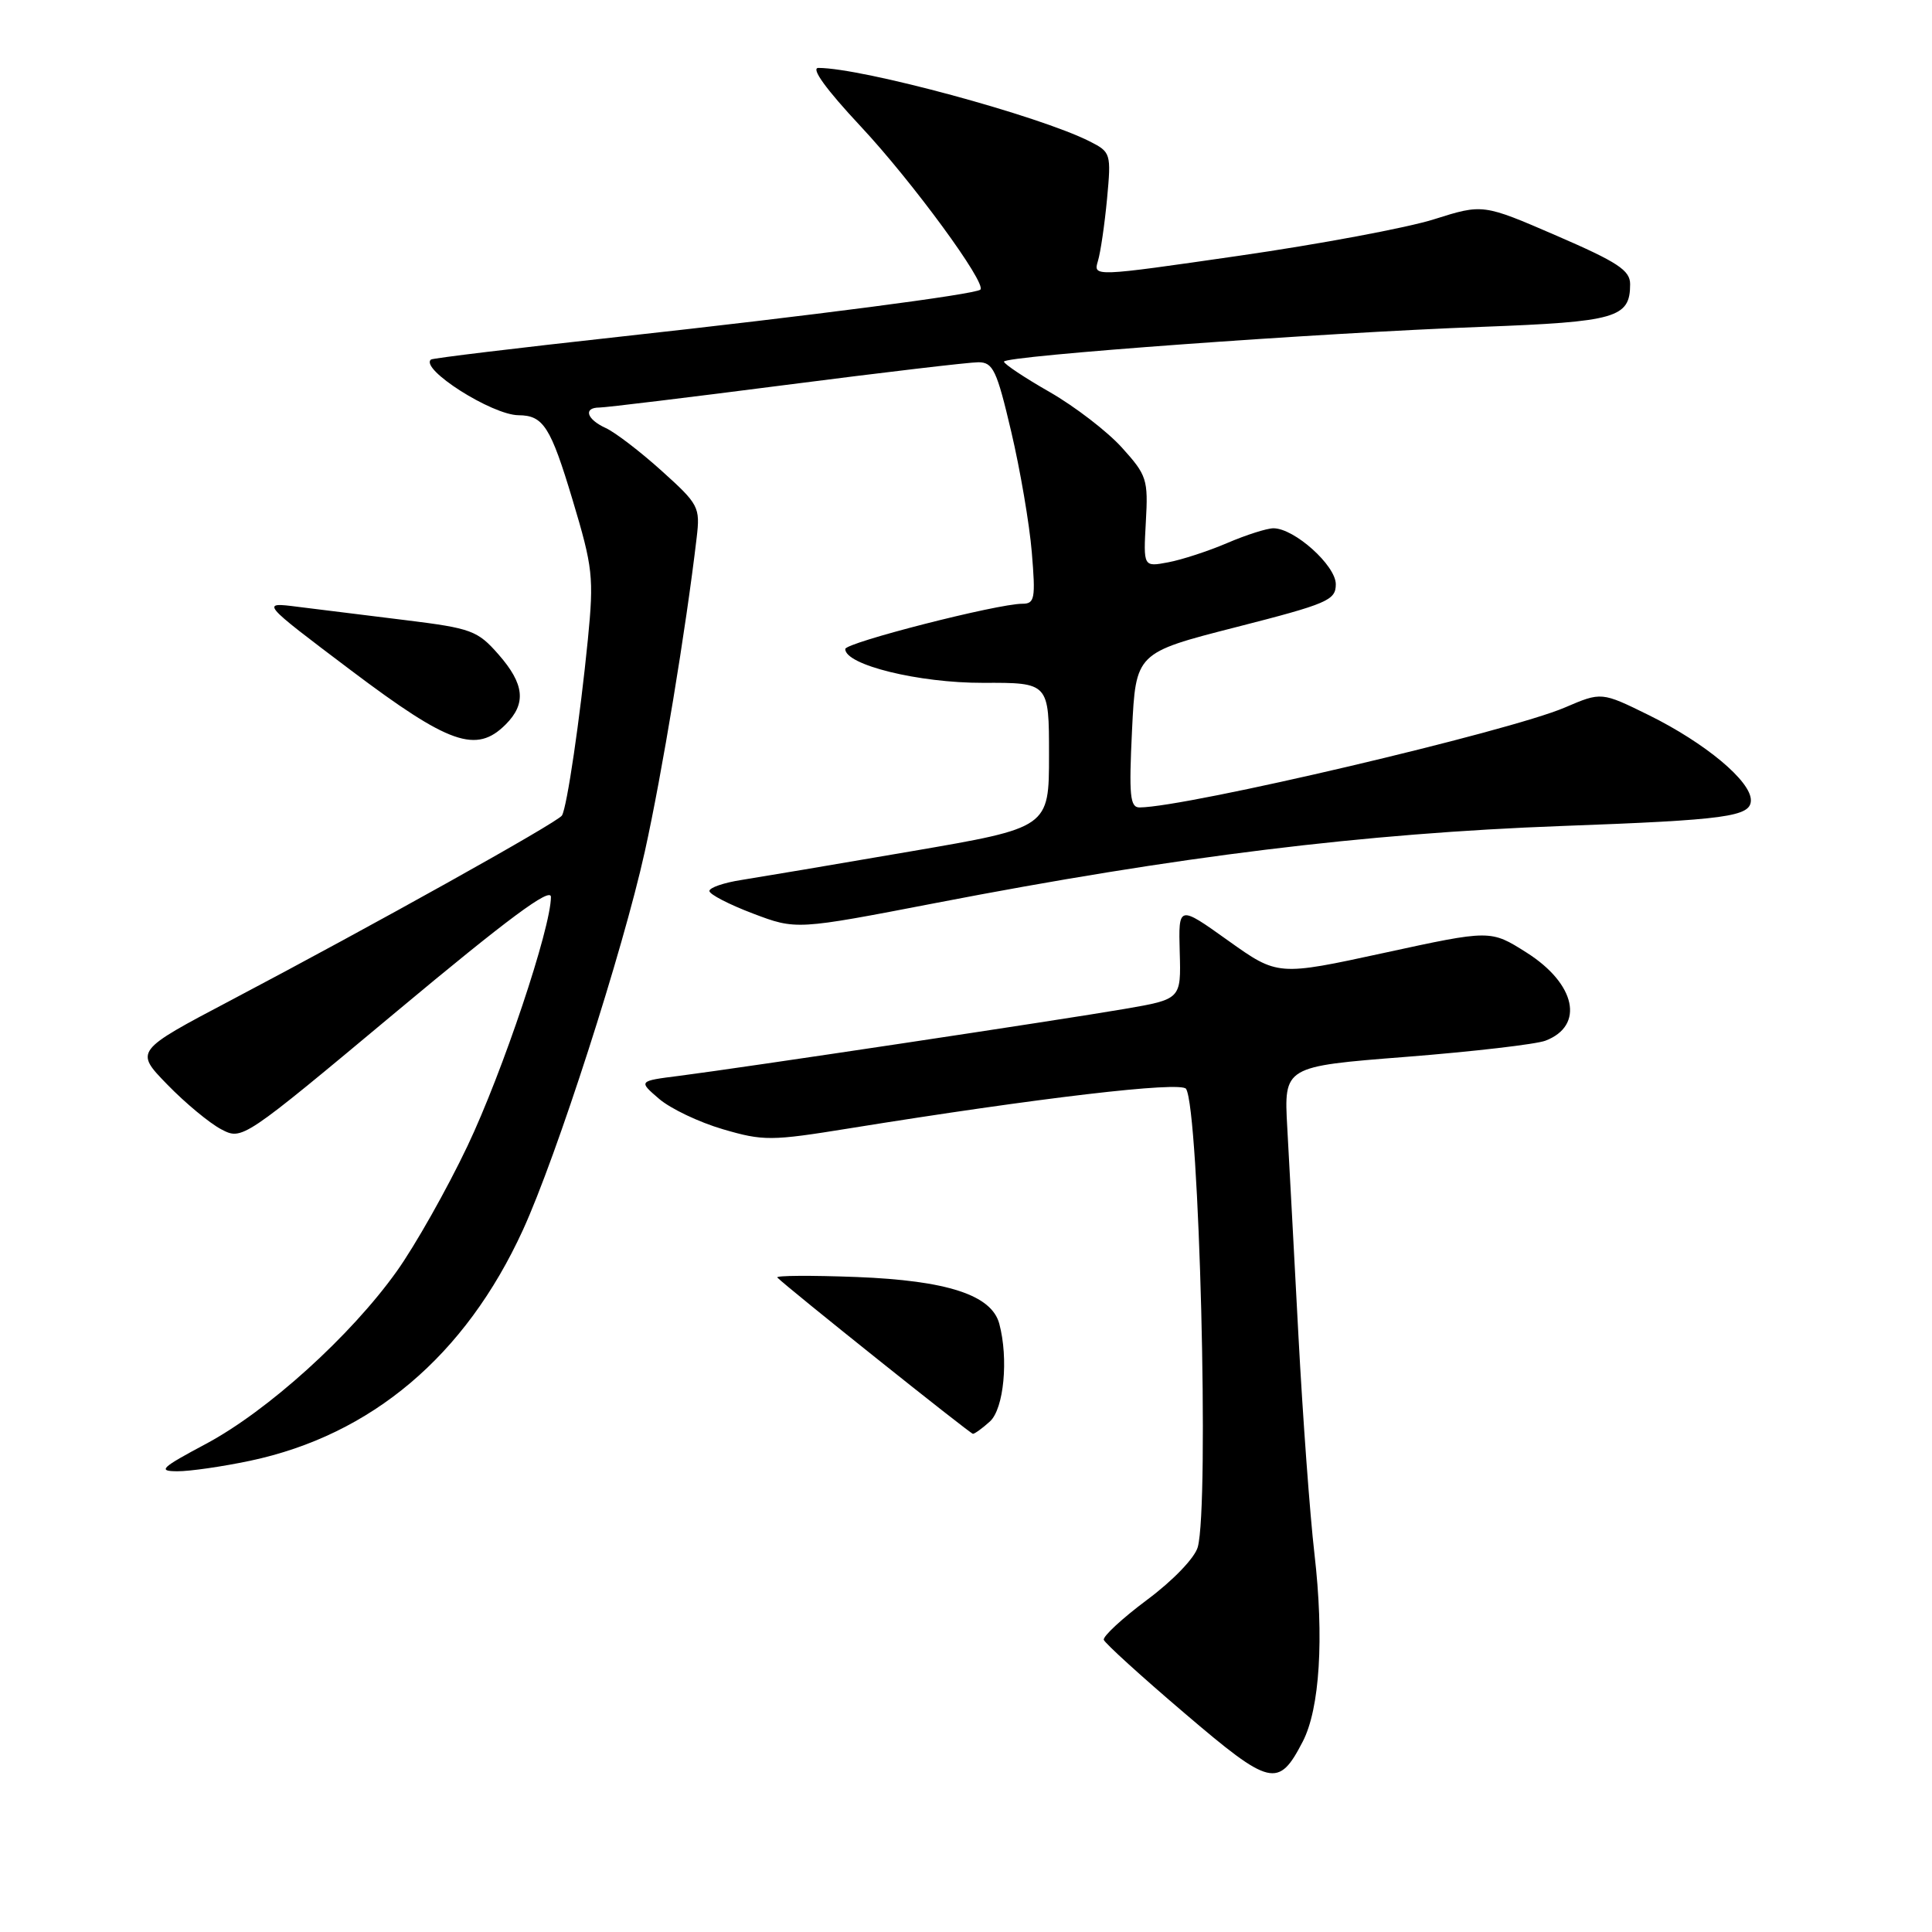 <?xml version="1.0" encoding="UTF-8" standalone="no"?>
<!DOCTYPE svg PUBLIC "-//W3C//DTD SVG 1.1//EN" "http://www.w3.org/Graphics/SVG/1.1/DTD/svg11.dtd" >
<svg xmlns="http://www.w3.org/2000/svg" xmlns:xlink="http://www.w3.org/1999/xlink" version="1.1" viewBox="0 0 256 256">
 <g >
 <path fill="currentColor"
d=" M 172.62 230.77 C 174.88 226.40 175.46 217.05 174.17 205.88 C 173.57 200.72 172.62 187.72 172.05 177.00 C 171.48 166.28 170.82 153.86 170.57 149.41 C 170.12 141.31 170.12 141.31 186.31 140.04 C 195.21 139.34 203.52 138.37 204.77 137.90 C 210.00 135.91 208.81 130.35 202.26 126.21 C 197.50 123.20 197.50 123.20 183.41 126.26 C 169.31 129.32 169.31 129.32 162.73 124.63 C 156.15 119.93 156.15 119.93 156.32 126.16 C 156.50 132.40 156.50 132.40 149.00 133.69 C 140.53 135.15 98.38 141.48 90.04 142.55 C 84.58 143.24 84.58 143.24 87.33 145.60 C 88.84 146.90 92.64 148.71 95.79 149.63 C 101.15 151.20 102.17 151.19 112.50 149.52 C 137.67 145.46 156.50 143.25 157.16 144.28 C 158.91 147.05 160.25 199.39 158.71 205.00 C 158.31 206.43 155.44 209.42 152.00 211.98 C 148.69 214.45 146.11 216.84 146.26 217.29 C 146.42 217.75 151.22 222.12 156.95 227.00 C 168.35 236.73 169.40 236.99 172.62 230.77 Z  M 33.14 193.56 C 49.23 190.15 61.65 179.65 69.28 163.00 C 73.77 153.20 82.53 125.99 85.44 112.84 C 87.73 102.50 90.89 83.35 92.31 71.26 C 92.79 67.18 92.60 66.83 87.65 62.37 C 84.82 59.82 81.49 57.27 80.25 56.71 C 77.72 55.55 77.25 54.00 79.44 54.00 C 80.24 54.00 91.36 52.65 104.17 51.00 C 116.97 49.35 128.43 48.00 129.64 48.00 C 131.58 48.00 132.08 49.05 133.99 57.19 C 135.18 62.24 136.41 69.44 136.72 73.19 C 137.23 79.32 137.11 80.00 135.47 80.00 C 132.15 80.00 112.00 85.16 112.00 86.00 C 112.00 88.11 121.74 90.50 130.25 90.48 C 139.00 90.45 139.00 90.45 139.00 100.06 C 139.00 109.67 139.00 109.67 120.75 112.80 C 110.71 114.53 100.59 116.23 98.25 116.60 C 95.91 116.96 94.00 117.62 94.00 118.06 C 94.00 118.50 96.59 119.84 99.75 121.04 C 105.50 123.22 105.50 123.22 124.00 119.65 C 156.05 113.46 180.81 110.42 206.92 109.45 C 228.80 108.65 232.00 108.21 232.00 106.03 C 232.00 103.49 225.96 98.46 218.50 94.77 C 212.20 91.67 212.20 91.67 207.35 93.75 C 200.00 96.91 157.29 106.95 151.00 106.99 C 149.73 107.00 149.58 105.42 150.00 96.75 C 150.50 86.50 150.50 86.50 163.75 83.11 C 175.95 79.99 177.00 79.54 177.00 77.41 C 177.00 74.93 171.51 70.00 168.74 70.00 C 167.87 70.00 165.12 70.88 162.62 71.95 C 160.13 73.02 156.60 74.17 154.79 74.51 C 151.50 75.13 151.50 75.13 151.83 69.16 C 152.15 63.53 151.97 62.97 148.66 59.31 C 146.73 57.17 142.43 53.87 139.11 51.96 C 135.78 50.06 133.05 48.24 133.03 47.92 C 132.99 47.16 174.89 44.11 196.34 43.31 C 214.18 42.64 216.00 42.12 216.00 37.65 C 216.00 35.82 214.36 34.74 206.25 31.23 C 196.50 27.01 196.50 27.01 190.00 29.06 C 186.43 30.19 174.80 32.36 164.18 33.89 C 144.88 36.68 144.85 36.68 145.48 34.59 C 145.83 33.44 146.37 29.73 146.69 26.34 C 147.25 20.33 147.19 20.15 144.38 18.73 C 137.68 15.34 114.26 9.00 108.44 9.00 C 107.40 9.00 109.46 11.84 114.05 16.75 C 120.86 24.03 130.80 37.59 129.90 38.38 C 129.21 39.00 107.60 41.82 82.00 44.63 C 68.53 46.11 57.32 47.46 57.11 47.64 C 55.57 48.87 65.18 54.99 68.71 55.02 C 72.00 55.04 72.96 56.55 75.87 66.24 C 78.56 75.20 78.70 76.49 77.90 84.69 C 76.86 95.17 75.13 106.99 74.46 108.06 C 73.91 108.96 49.38 122.64 30.67 132.50 C 17.84 139.26 17.84 139.26 22.17 143.71 C 24.55 146.16 27.76 148.82 29.30 149.63 C 32.10 151.10 32.10 151.10 52.55 134.03 C 67.25 121.76 73.00 117.49 73.00 118.85 C 73.00 122.96 66.60 142.06 61.94 151.86 C 59.23 157.56 55.01 165.04 52.56 168.47 C 46.46 177.02 35.46 186.96 27.29 191.32 C 21.31 194.51 20.86 194.94 23.50 194.95 C 25.15 194.96 29.49 194.33 33.14 193.56 Z  M 131.17 188.35 C 133.02 186.67 133.65 180.04 132.41 175.40 C 131.39 171.60 125.53 169.68 113.50 169.21 C 107.45 168.98 102.72 169.01 103.00 169.28 C 104.39 170.68 128.56 189.98 128.92 189.99 C 129.15 189.99 130.17 189.26 131.17 188.35 Z  M 67.00 96.00 C 69.77 93.23 69.50 90.64 66.04 86.70 C 63.28 83.56 62.46 83.25 53.79 82.18 C 48.68 81.55 42.25 80.75 39.50 80.41 C 34.50 79.77 34.50 79.77 46.50 88.82 C 59.53 98.64 63.11 99.89 67.00 96.00 Z "/>
</g>
</svg>